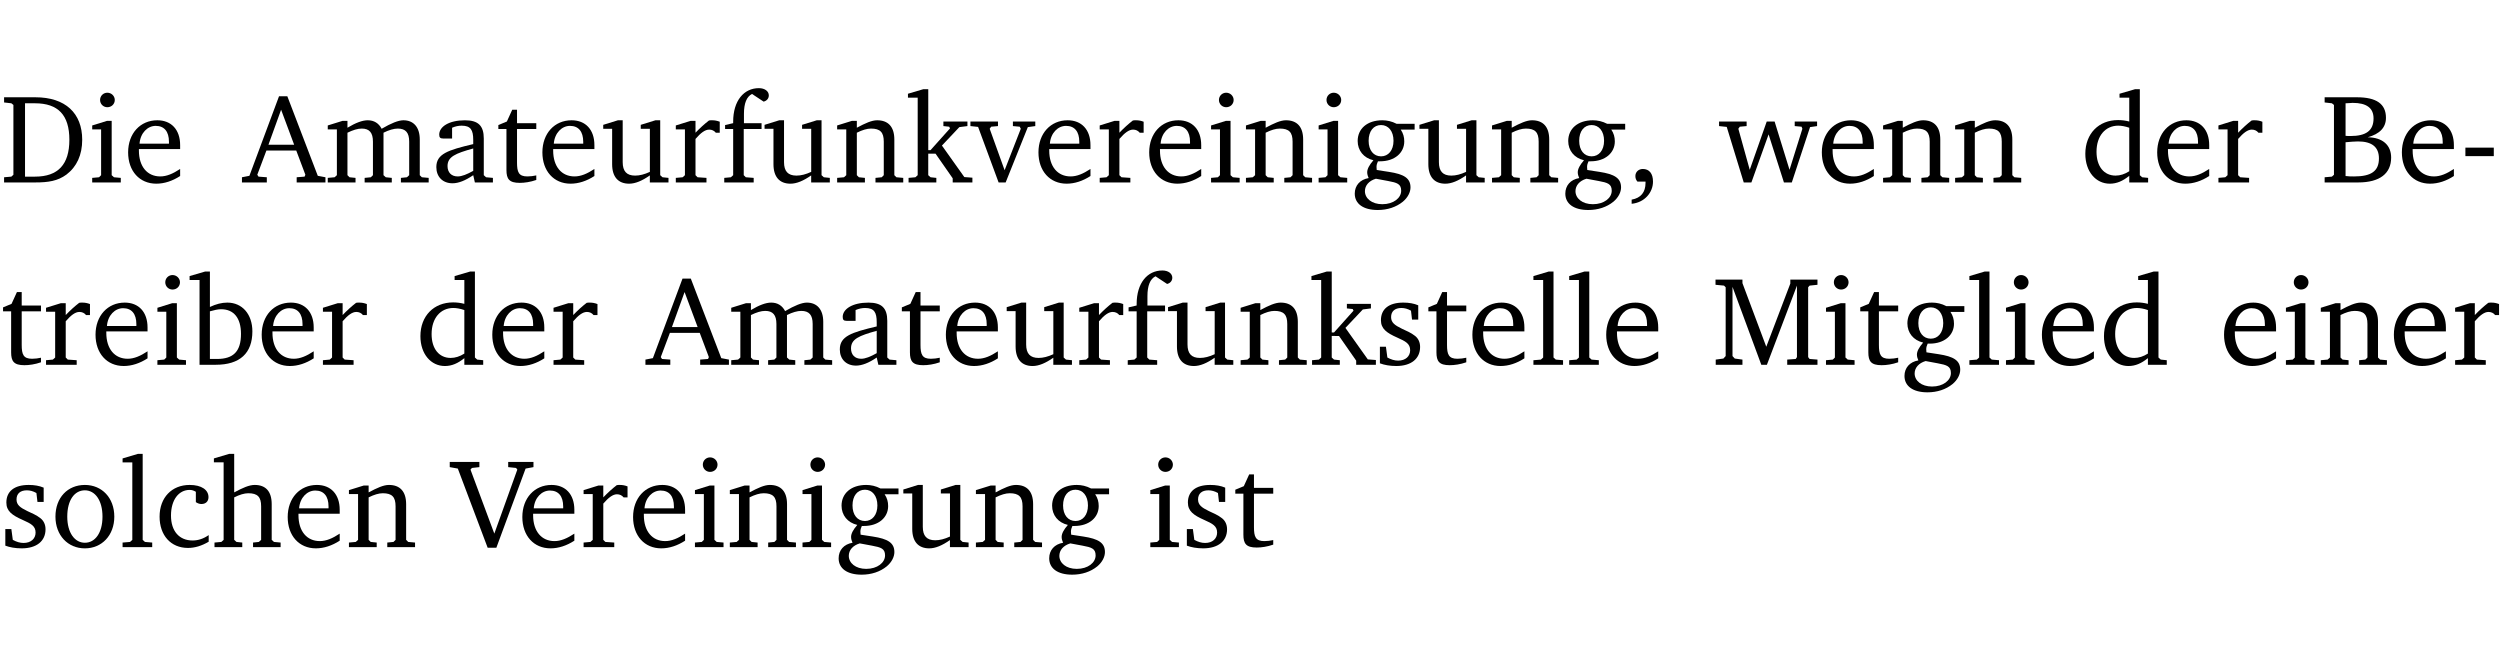 <?xml version="1.0" encoding="UTF-8" standalone="no"?>
<svg
   width="188.508pt"
   height="49.334pt"
   viewBox="0 0 188.508 49.334"
   version="1.2"
   id="svg317"
   sodipodi:docname="1e0235fd8704.pdf"
   xmlns:inkscape="http://www.inkscape.org/namespaces/inkscape"
   xmlns:sodipodi="http://sodipodi.sourceforge.net/DTD/sodipodi-0.dtd"
   xmlns:xlink="http://www.w3.org/1999/xlink"
   xmlns="http://www.w3.org/2000/svg"
   xmlns:svg="http://www.w3.org/2000/svg">
  <sodipodi:namedview
     id="namedview319"
     pagecolor="#ffffff"
     bordercolor="#000000"
     borderopacity="0.25"
     inkscape:showpageshadow="2"
     inkscape:pageopacity="0.0"
     inkscape:pagecheckerboard="0"
     inkscape:deskcolor="#d1d1d1"
     inkscape:document-units="pt" />
  <defs
     id="defs88">
    <g
       id="g86">
      <symbol
         overflow="visible"
         id="glyph0-0">
        <path
           style="stroke:none"
           d=""
           id="path2" />
      </symbol>
      <symbol
         overflow="visible"
         id="glyph0-1">
        <path
           style="stroke:none"
           d="M 2.672,-6.422 H 0.312 v 0.391 l 0.547,0.062 0.156,0.125 v 5.266 L 0.859,-0.438 0.312,-0.391 V 0 h 2.359 c 0.969,0 1.688,-0.109 2.344,-0.594 0.781,-0.594 1.188,-1.484 1.188,-2.625 0,-2 -1.266,-3.203 -3.531,-3.203 z m -0.781,0.453 h 0.75 c 1.75,0 2.594,0.891 2.594,2.75 0,1.859 -0.844,2.781 -2.594,2.781 h -0.75 z m 0,0"
           id="path5" />
      </symbol>
      <symbol
         overflow="visible"
         id="glyph0-2">
        <path
           style="stroke:none"
           d="m 1.469,-6.766 c -0.297,0 -0.547,0.234 -0.547,0.547 0,0.312 0.25,0.547 0.547,0.547 0.312,0 0.562,-0.234 0.562,-0.547 0,-0.297 -0.25,-0.547 -0.562,-0.547 z m -0.031,2.125 -1.109,0.344 V -4 H 1 v 3.453 L 0.844,-0.391 0.328,-0.344 V 0 h 2.156 V -0.344 L 1.969,-0.391 1.797,-0.547 v -4.094 z m 0,0"
           id="path8" />
      </symbol>
      <symbol
         overflow="visible"
         id="glyph0-3">
        <path
           style="stroke:none"
           d="m 4.281,-1.016 c -0.547,0.359 -1.016,0.562 -1.5,0.562 -0.969,0 -1.609,-0.734 -1.609,-1.953 0,-0.031 0,-0.078 0,-0.109 H 4.281 c 0,-0.109 0,-0.203 0,-0.297 0,-1.172 -0.672,-1.875 -1.719,-1.875 -1.281,0 -2.203,0.984 -2.203,2.422 0,1.406 0.859,2.359 2.125,2.359 0.609,0 1.219,-0.203 1.797,-0.578 z M 3.438,-2.922 H 1.219 c 0.062,-0.812 0.609,-1.344 1.219,-1.344 0.641,0 1,0.422 1,1.203 0,0.047 0,0.094 0,0.141 z m 0,0"
           id="path11" />
      </symbol>
      <symbol
         overflow="visible"
         id="glyph0-4">
        <path
           style="stroke:none"
           d="m 2.719,-6.5 -2.234,6 -0.562,0.109 V 0 h 1.875 v -0.391 l -0.625,-0.047 -0.094,-0.141 0.688,-1.828 h 2.25 l 0.688,1.828 -0.062,0.141 -0.594,0.047 V 0 H 6.219 V -0.391 L 5.641,-0.5 3.344,-6.5 Z M 2.875,-5.484 3.859,-2.844 h -1.938 z m 0,0"
           id="path14" />
      </symbol>
      <symbol
         overflow="visible"
         id="glyph0-5">
        <path
           style="stroke:none"
           d="M 4.344,-4.047 C 4.125,-4.469 3.766,-4.688 3.297,-4.688 c -0.406,0 -0.906,0.188 -1.531,0.562 v -0.516 h -0.375 L 0.281,-4.297 V -4 h 0.688 v 3.453 L 0.797,-0.391 0.281,-0.344 V 0 H 2.375 V -0.344 L 1.922,-0.391 1.766,-0.547 V -3.75 C 2.188,-3.953 2.531,-4.062 2.844,-4.062 c 0.578,0 0.844,0.312 0.844,0.984 v 2.531 L 3.531,-0.391 3.062,-0.344 V 0 H 5.109 V -0.344 L 4.656,-0.391 4.484,-0.547 V -3.75 c 0.406,-0.203 0.781,-0.312 1.078,-0.312 0.594,0 0.859,0.312 0.859,0.984 v 2.531 L 6.25,-0.391 5.797,-0.344 V 0 h 2.094 V -0.344 L 7.375,-0.391 7.219,-0.547 v -2.688 c 0,-0.953 -0.484,-1.453 -1.234,-1.453 -0.375,0 -0.922,0.219 -1.641,0.641 z m 0,0"
           id="path17" />
      </symbol>
      <symbol
         overflow="visible"
         id="glyph0-6">
        <path
           style="stroke:none"
           d="M 3.188,-0.547 3.312,0 H 4.672 V -0.344 L 4.156,-0.391 3.984,-0.547 V -3.312 c 0,-0.969 -0.422,-1.375 -1.422,-1.375 -1.203,0 -1.938,0.484 -1.938,1.078 0,0.219 0.078,0.297 0.297,0.297 H 1.594 V -4.125 c 0.25,-0.109 0.484,-0.156 0.719,-0.156 0.688,0 0.875,0.328 0.875,1.078 v 0.312 C 1.281,-2.438 0.406,-2.156 0.406,-1.156 c 0,0.719 0.469,1.219 1.219,1.219 0.453,0 0.969,-0.203 1.562,-0.609 z m 0,-0.328 C 2.719,-0.609 2.328,-0.453 2.016,-0.453 1.531,-0.453 1.25,-0.766 1.25,-1.234 1.25,-1.938 1.844,-2.188 3.188,-2.562 Z m 0,0"
           id="path20" />
      </symbol>
      <symbol
         overflow="visible"
         id="glyph0-7">
        <path
           style="stroke:none"
           d="m 0.844,-4.031 v 3.094 c 0,0.672 0.203,0.969 1,0.969 0.359,0 0.797,-0.062 1.25,-0.219 v -0.344 c -0.219,0.047 -0.438,0.078 -0.672,0.078 -0.656,0 -0.781,-0.328 -0.781,-1.047 V -4.031 H 3.094 v -0.438 H 1.641 V -5.484 H 1.281 L 0.875,-4.594 0.234,-4.328 v 0.297 z m 0,0"
           id="path23" />
      </symbol>
      <symbol
         overflow="visible"
         id="glyph0-8">
        <path
           style="stroke:none"
           d="M 1.359,-4.688 0.25,-4.344 v 0.297 H 0.922 V -1.375 c 0,0.969 0.469,1.469 1.281,1.469 0.469,0 0.984,-0.219 1.562,-0.625 V 0 h 1.406 V -0.344 L 4.719,-0.391 4.547,-0.547 V -4.688 H 4.188 l -1.109,0.344 v 0.297 h 0.688 v 3.25 C 3.359,-0.609 3,-0.516 2.656,-0.516 c -0.641,0 -0.938,-0.328 -0.938,-1.016 V -4.688 Z m 0,0"
           id="path26" />
      </symbol>
      <symbol
         overflow="visible"
         id="glyph0-9">
        <path
           style="stroke:none"
           d="m 0.281,0 h 2.312 V -0.344 L 1.922,-0.391 1.766,-0.547 V -3.281 c 0.391,-0.453 0.719,-0.703 1.031,-0.703 0.203,0 0.375,0.078 0.5,0.234 H 3.594 V -4.578 C 3.391,-4.656 3.219,-4.688 3.016,-4.688 c -0.078,0 -0.156,0 -0.234,0.016 C 2.438,-4.406 2.094,-4.094 1.766,-3.75 v -0.891 h -0.375 L 0.281,-4.297 V -4 h 0.688 v 3.453 L 0.797,-0.391 0.281,-0.344 Z m 0,0"
           id="path29" />
      </symbol>
      <symbol
         overflow="visible"
         id="glyph0-10">
        <path
           style="stroke:none"
           d="M 0.281,0 H 2.5 V -0.344 L 1.906,-0.391 1.75,-0.547 V -4.031 h 1.344 v -0.438 H 1.766 v -0.703 c 0,-0.797 0.203,-1.297 0.609,-1.5 L 3.25,-6.094 c 0.25,-0.062 0.391,-0.25 0.391,-0.469 0,-0.312 -0.297,-0.547 -0.75,-0.547 -1.125,0 -1.938,0.938 -1.938,2.531 0,0.031 0,0.062 0,0.109 L 0.344,-4.328 v 0.297 h 0.609 v 3.484 l -0.172,0.156 -0.5,0.047 z m 0,0"
           id="path32" />
      </symbol>
      <symbol
         overflow="visible"
         id="glyph0-11">
        <path
           style="stroke:none"
           d="M 0.281,0 H 2.375 V -0.344 L 1.922,-0.391 1.766,-0.547 V -3.75 c 0.406,-0.203 0.766,-0.312 1.062,-0.312 0.703,0 0.969,0.281 0.969,0.984 v 2.531 l -0.156,0.156 -0.469,0.047 V 0 h 2.094 V -0.344 L 4.75,-0.391 4.594,-0.547 v -2.688 c 0,-0.969 -0.469,-1.453 -1.297,-1.453 -0.406,0 -0.891,0.219 -1.531,0.562 v -0.516 h -0.375 L 0.281,-4.297 V -4 h 0.688 v 3.453 L 0.797,-0.391 0.281,-0.344 Z m 0,0"
           id="path35" />
      </symbol>
      <symbol
         overflow="visible"
         id="glyph0-12">
        <path
           style="stroke:none"
           d="m 0.234,0 h 2.094 v -0.344 l -0.438,-0.047 -0.172,-0.156 v -1.625 H 2.266 L 3.562,-0.312 V 0 H 5.047 V -0.359 L 4.438,-0.406 2.75,-2.781 4.062,-4.172 4.672,-4.25 v -0.344 h -1.812 V -4.25 l 0.438,0.047 0.062,0.125 -1.469,1.641 H 1.719 v -4.594 h -0.375 L 0.188,-6.688 v 0.297 h 0.734 v 5.844 L 0.75,-0.391 0.234,-0.344 Z m 0,0"
           id="path38" />
      </symbol>
      <symbol
         overflow="visible"
         id="glyph0-13">
        <path
           style="stroke:none"
           d="M -0.047,-4.594 V -4.25 L 0.531,-4.188 2.078,0 h 0.531 L 4.281,-4.172 4.844,-4.25 V -4.594 H 3.156 V -4.25 l 0.516,0.047 0.078,0.156 -1.219,3.125 -1.125,-3.125 0.109,-0.156 L 2.031,-4.25 v -0.344 z m 0,0"
           id="path41" />
      </symbol>
      <symbol
         overflow="visible"
         id="glyph0-14">
        <path
           style="stroke:none"
           d="M 3.531,-4.422 C 3.172,-4.609 2.812,-4.688 2.453,-4.688 c -1.141,0 -1.859,0.641 -1.859,1.562 0,0.719 0.453,1.281 1.188,1.453 -0.312,0.359 -0.469,0.656 -0.469,0.906 0,0.156 0.047,0.297 0.109,0.438 C 0.766,-0.219 0.375,0.234 0.375,0.844 0.375,1.609 1.016,2.078 2.109,2.078 2.844,2.078 3.5,1.859 4,1.453 4.375,1.141 4.578,0.734 4.578,0.375 c 0,-0.703 -0.5,-1 -1.625,-1.172 L 2.031,-0.938 c 0,-0.109 -0.016,-0.188 -0.016,-0.234 0,-0.141 0.047,-0.297 0.109,-0.422 0.062,0 0.109,0 0.156,0 1.109,0 1.828,-0.641 1.828,-1.5 0,-0.328 -0.078,-0.609 -0.266,-0.891 h 1.047 v -0.438 z m -1.172,0.094 c 0.547,0 0.938,0.453 0.938,1.188 0,0.719 -0.391,1.172 -0.938,1.172 -0.562,0 -0.938,-0.453 -0.938,-1.172 0,-0.734 0.375,-1.188 0.938,-1.188 z M 1.969,-0.281 2.891,-0.109 C 3.562,0.016 3.875,0.109 3.875,0.625 c 0,0.547 -0.578,1.016 -1.422,1.016 -0.797,0 -1.312,-0.438 -1.312,-0.984 0,-0.422 0.297,-0.781 0.828,-0.938 z m 0,0"
           id="path44" />
      </symbol>
      <symbol
         overflow="visible"
         id="glyph0-15">
        <path
           style="stroke:none"
           d="m 0.375,1.609 c 0.969,-0.094 1.609,-0.844 1.609,-1.672 0,-0.609 -0.281,-0.953 -0.766,-0.953 -0.312,0 -0.562,0.219 -0.562,0.531 0,0.172 0.047,0.297 0.156,0.422 h 0.609 c 0,0.031 0,0.078 0,0.094 0,0.703 -0.344,1.141 -1.047,1.266 z m 0,0"
           id="path47" />
      </symbol>
      <symbol
         overflow="visible"
         id="glyph0-16">
        <path
           style="stroke:none"
           d="M -0.016,-4.594 V -4.25 L 0.562,-4.188 1.844,0 H 2.422 L 3.719,-3.625 4.875,0 H 5.469 L 6.844,-4.172 7.375,-4.25 V -4.594 H 5.688 V -4.25 l 0.516,0.047 0.062,0.156 -0.969,3.094 -1.125,-3.641 H 3.578 L 2.297,-0.953 1.438,-4.047 1.547,-4.203 2.062,-4.25 v -0.344 z m 0,0"
           id="path50" />
      </symbol>
      <symbol
         overflow="visible"
         id="glyph0-17">
        <path
           style="stroke:none"
           d="M 3.656,-6.391 V -4.594 C 3.359,-4.672 3.078,-4.703 2.812,-4.703 c -1.453,0 -2.469,1.016 -2.469,2.547 0,1.344 0.797,2.25 1.844,2.25 0.531,0 0.984,-0.203 1.469,-0.594 V 0 H 5.078 V -0.344 L 4.625,-0.391 4.453,-0.547 V -7.031 H 4.094 L 2.922,-6.688 v 0.297 z m 0,5.547 C 3.312,-0.625 2.969,-0.516 2.625,-0.516 c -0.859,0 -1.438,-0.672 -1.438,-1.797 0,-1.203 0.672,-1.969 1.641,-1.969 0.219,0 0.516,0.047 0.828,0.156 z m 0,0"
           id="path53" />
      </symbol>
      <symbol
         overflow="visible"
         id="glyph0-18">
        <path
           style="stroke:none"
           d="m 0.312,-6.422 v 0.391 l 0.547,0.062 0.156,0.125 v 5.266 L 0.859,-0.438 0.312,-0.391 V 0 h 2.531 c 1.625,0 2.484,-0.672 2.484,-1.875 0,-0.938 -0.641,-1.516 -1.766,-1.531 0.906,-0.25 1.375,-0.734 1.375,-1.469 0,-1.047 -0.719,-1.547 -2.188,-1.547 z m 1.578,2.906 V -5.969 C 2.125,-5.969 2.297,-6 2.422,-6 3.484,-6 4,-5.609 4,-4.828 4,-3.906 3.438,-3.5 2.25,-3.5 c -0.125,0 -0.234,0 -0.359,-0.016 z m 0,3.031 V -3.031 c 0.359,-0.031 0.688,-0.062 0.938,-0.062 1.047,0 1.578,0.422 1.578,1.281 0,0.969 -0.594,1.359 -1.875,1.359 -0.203,0 -0.422,0 -0.641,-0.031 z m 0,0"
           id="path56" />
      </symbol>
      <symbol
         overflow="visible"
         id="glyph0-19">
        <path
           style="stroke:none"
           d="m 0.453,-2.625 v 0.641 H 2.594 V -2.625 Z m 0,0"
           id="path59" />
      </symbol>
      <symbol
         overflow="visible"
         id="glyph0-20">
        <path
           style="stroke:none"
           d="M 1.25,-7.031 0.078,-6.688 v 0.297 h 0.75 V 0 h 1.219 C 3.875,0 4.812,-0.875 4.812,-2.516 4.812,-3.812 4.047,-4.688 2.922,-4.688 c -0.422,0 -0.844,0.109 -1.312,0.328 V -7.031 Z M 1.609,-0.438 V -4.031 C 1.938,-4.125 2.219,-4.188 2.453,-4.188 c 0.953,0 1.5,0.656 1.5,1.859 0,1.312 -0.562,1.891 -1.812,1.891 -0.047,0 -0.234,0 -0.531,0 z m 0,0"
           id="path62" />
      </symbol>
      <symbol
         overflow="visible"
         id="glyph0-21">
        <path
           style="stroke:none"
           d="M 3.297,-4.484 C 2.969,-4.625 2.594,-4.688 2.172,-4.688 c -1.094,0 -1.688,0.484 -1.688,1.328 0,0.641 0.422,0.953 1.234,1.312 0.625,0.281 0.969,0.453 0.969,0.953 0,0.453 -0.344,0.781 -0.906,0.781 -0.266,0 -0.531,-0.078 -0.812,-0.234 l -0.109,-0.812 H 0.406 v 1.25 c 0.328,0.125 0.75,0.203 1.234,0.203 1.125,0 1.797,-0.547 1.797,-1.438 0,-0.359 -0.141,-0.641 -0.375,-0.828 -0.312,-0.25 -0.672,-0.391 -1,-0.547 C 1.516,-2.984 1.25,-3.188 1.25,-3.594 c 0,-0.438 0.281,-0.688 0.781,-0.688 0.234,0 0.469,0.062 0.719,0.203 l 0.078,0.672 h 0.469 z m 0,0"
           id="path65" />
      </symbol>
      <symbol
         overflow="visible"
         id="glyph0-22">
        <path
           style="stroke:none"
           d="M 0.266,0 H 2.5 V -0.344 L 1.953,-0.391 1.781,-0.547 V -7.031 H 1.422 l -1.156,0.344 v 0.297 H 1 v 5.844 l -0.172,0.156 -0.562,0.047 z m 0,0"
           id="path68" />
      </symbol>
      <symbol
         overflow="visible"
         id="glyph0-23">
        <path
           style="stroke:none"
           d="M 0.297,0 H 2.312 V -0.391 L 1.734,-0.469 1.562,-0.656 V -5.875 L 3.734,0 H 4.156 l 2.266,-5.969 v 5.391 L 6.328,-0.438 5.688,-0.391 V 0 H 7.969 V -0.391 L 7.375,-0.438 7.266,-0.578 V -5.844 L 7.375,-5.969 7.969,-6.031 V -6.422 H 5.922 V -6.125 L 4.109,-1.359 2.312,-6.156 V -6.422 H 0.281 v 0.391 l 0.641,0.062 0.125,0.125 v 5.188 L 0.875,-0.469 0.297,-0.391 Z m 0,0"
           id="path71" />
      </symbol>
      <symbol
         overflow="visible"
         id="glyph0-24">
        <path
           style="stroke:none"
           d="m 2.578,-4.688 c -1.297,0 -2.219,0.953 -2.219,2.391 0,1.406 0.938,2.391 2.219,2.391 1.281,0 2.219,-0.984 2.219,-2.391 0,-1.422 -0.938,-2.391 -2.219,-2.391 z m 0,0.406 c 0.766,0 1.328,0.75 1.328,1.984 0,1.234 -0.562,1.969 -1.328,1.969 -0.766,0 -1.328,-0.75 -1.328,-1.969 0,-1.25 0.547,-1.984 1.328,-1.984 z m 0,0"
           id="path74" />
      </symbol>
      <symbol
         overflow="visible"
         id="glyph0-25">
        <path
           style="stroke:none"
           d="m 4.062,-0.406 v -0.5 C 3.656,-0.625 3.266,-0.5 2.844,-0.5 c -0.984,0 -1.625,-0.688 -1.625,-1.875 0,-1.203 0.594,-1.938 1.406,-1.938 0.172,0 0.312,0.047 0.469,0.141 v 0.781 C 3.234,-3.297 3.375,-3.25 3.516,-3.25 c 0.328,0 0.531,-0.203 0.531,-0.516 C 4.047,-4.312 3.531,-4.688 2.625,-4.688 c -1.344,0 -2.266,0.953 -2.266,2.391 0,1.406 0.844,2.359 2.141,2.359 0.516,0 1.031,-0.156 1.562,-0.469 z m 0,0"
           id="path77" />
      </symbol>
      <symbol
         overflow="visible"
         id="glyph0-26">
        <path
           style="stroke:none"
           d="M 1.344,-7.031 0.188,-6.688 v 0.297 h 0.734 v 5.844 L 0.75,-0.391 0.234,-0.344 V 0 h 2.094 V -0.344 L 1.891,-0.391 1.719,-0.547 V -3.75 c 0.406,-0.203 0.766,-0.312 1.062,-0.312 0.703,0 0.969,0.281 0.969,0.984 v 2.531 l -0.172,0.156 -0.438,0.047 V 0 H 5.219 v -0.344 l -0.5,-0.047 -0.172,-0.156 v -2.688 c 0,-0.969 -0.453,-1.453 -1.281,-1.453 -0.422,0 -0.906,0.219 -1.547,0.562 v -2.906 z m 0,0"
           id="path80" />
      </symbol>
      <symbol
         overflow="visible"
         id="glyph0-27">
        <path
           style="stroke:none"
           d="m -0.219,-6.422 v 0.391 l 0.609,0.109 2.25,5.969 h 0.656 L 5.5,-5.922 6.094,-6.031 V -6.422 H 4.188 v 0.391 l 0.594,0.062 0.094,0.125 -1.734,4.828 -1.797,-4.828 0.109,-0.125 0.562,-0.062 v -0.391 z m 0,0"
           id="path83" />
      </symbol>
    </g>
  </defs>
  <g
     id="surface1"
     transform="translate(-40.398,-104.995)">
    <path
       style="fill:none;stroke:#000000;stroke-width:0.01;stroke-linecap:butt;stroke-linejoin:miter;stroke-miterlimit:10;stroke-opacity:0.01"
       d="M -5.625e-4,-0.001 H 188.507"
       transform="matrix(1,0,0,-1,40.399,104.999)"
       id="path90" />
    <g
       style="fill:#000000;fill-opacity:1"
       id="g98">
      <use
         xlink:href="#glyph0-1"
         x="40.394"
         y="118.752"
         id="use92" />
      <use
         xlink:href="#glyph0-2"
         x="47.022"
         y="118.752"
         id="use94" />
      <use
         xlink:href="#glyph0-3"
         x="49.7"
         y="118.752"
         id="use96" />
    </g>
    <g
       style="fill:#000000;fill-opacity:1"
       id="g146">
      <use
         xlink:href="#glyph0-4"
         x="58.719"
         y="118.752"
         id="use100" />
      <use
         xlink:href="#glyph0-5"
         x="64.831"
         y="118.752"
         id="use102" />
      <use
         xlink:href="#glyph0-6"
         x="72.893"
         y="118.752"
         id="use104" />
      <use
         xlink:href="#glyph0-7"
         x="77.742"
         y="118.752"
         id="use106" />
      <use
         xlink:href="#glyph0-3"
         x="80.937"
         y="118.752"
         id="use108" />
      <use
         xlink:href="#glyph0-8"
         x="85.633"
         y="118.752"
         id="use110" />
      <use
         xlink:href="#glyph0-9"
         x="91.075"
         y="118.752"
         id="use112" />
      <use
         xlink:href="#glyph0-10"
         x="94.728"
         y="118.752"
         id="use114" />
      <use
         xlink:href="#glyph0-8"
         x="97.798"
         y="118.752"
         id="use116" />
      <use
         xlink:href="#glyph0-11"
         x="103.24"
         y="118.752"
         id="use118" />
      <use
         xlink:href="#glyph0-12"
         x="108.673"
         y="118.752"
         id="use120" />
      <use
         xlink:href="#glyph0-13"
         x="113.618"
         y="118.752"
         id="use122" />
      <use
         xlink:href="#glyph0-3"
         x="118.342"
         y="118.752"
         id="use124" />
      <use
         xlink:href="#glyph0-9"
         x="123.038"
         y="118.752"
         id="use126" />
      <use
         xlink:href="#glyph0-3"
         x="126.692"
         y="118.752"
         id="use128" />
      <use
         xlink:href="#glyph0-2"
         x="131.388"
         y="118.752"
         id="use130" />
      <use
         xlink:href="#glyph0-11"
         x="134.066"
         y="118.752"
         id="use132" />
      <use
         xlink:href="#glyph0-2"
         x="139.498"
         y="118.752"
         id="use134" />
      <use
         xlink:href="#glyph0-14"
         x="142.176"
         y="118.752"
         id="use136" />
      <use
         xlink:href="#glyph0-8"
         x="147.178"
         y="118.752"
         id="use138" />
      <use
         xlink:href="#glyph0-11"
         x="152.62"
         y="118.752"
         id="use140" />
      <use
         xlink:href="#glyph0-14"
         x="158.053"
         y="118.752"
         id="use142" />
      <use
         xlink:href="#glyph0-15"
         x="163.055"
         y="118.752"
         id="use144" />
    </g>
    <g
       style="fill:#000000;fill-opacity:1"
       id="g156">
      <use
         xlink:href="#glyph0-16"
         x="170.037"
         y="118.752"
         id="use148" />
      <use
         xlink:href="#glyph0-3"
         x="177.411"
         y="118.752"
         id="use150" />
      <use
         xlink:href="#glyph0-11"
         x="182.107"
         y="118.752"
         id="use152" />
      <use
         xlink:href="#glyph0-11"
         x="187.539"
         y="118.752"
         id="use154" />
    </g>
    <g
       style="fill:#000000;fill-opacity:1"
       id="g164">
      <use
         xlink:href="#glyph0-17"
         x="197.295"
         y="118.752"
         id="use158" />
      <use
         xlink:href="#glyph0-3"
         x="202.698"
         y="118.752"
         id="use160" />
      <use
         xlink:href="#glyph0-9"
         x="207.394"
         y="118.752"
         id="use162" />
    </g>
    <g
       style="fill:#000000;fill-opacity:1"
       id="g172">
      <use
         xlink:href="#glyph0-18"
         x="215.371"
         y="118.752"
         id="use166" />
      <use
         xlink:href="#glyph0-3"
         x="221.148"
         y="118.752"
         id="use168" />
      <use
         xlink:href="#glyph0-19"
         x="225.844"
         y="118.752"
         id="use170" />
    </g>
    <g
       style="fill:#000000;fill-opacity:1"
       id="g188">
      <use
         xlink:href="#glyph0-7"
         x="40.394"
         y="132.5"
         id="use174" />
      <use
         xlink:href="#glyph0-9"
         x="43.588"
         y="132.5"
         id="use176" />
      <use
         xlink:href="#glyph0-3"
         x="47.242"
         y="132.5"
         id="use178" />
      <use
         xlink:href="#glyph0-2"
         x="51.938"
         y="132.5"
         id="use180" />
      <use
         xlink:href="#glyph0-20"
         x="54.616"
         y="132.5"
         id="use182" />
      <use
         xlink:href="#glyph0-3"
         x="59.771"
         y="132.5"
         id="use184" />
      <use
         xlink:href="#glyph0-9"
         x="64.467"
         y="132.5"
         id="use186" />
    </g>
    <g
       style="fill:#000000;fill-opacity:1"
       id="g196">
      <use
         xlink:href="#glyph0-17"
         x="71.755"
         y="132.5"
         id="use190" />
      <use
         xlink:href="#glyph0-3"
         x="77.159"
         y="132.5"
         id="use192" />
      <use
         xlink:href="#glyph0-9"
         x="81.855"
         y="132.5"
         id="use194" />
    </g>
    <g
       style="fill:#000000;fill-opacity:1"
       id="g232">
      <use
         xlink:href="#glyph0-4"
         x="89.143"
         y="132.5"
         id="use198" />
      <use
         xlink:href="#glyph0-5"
         x="95.254"
         y="132.5"
         id="use200" />
      <use
         xlink:href="#glyph0-6"
         x="103.317"
         y="132.5"
         id="use202" />
      <use
         xlink:href="#glyph0-7"
         x="108.166"
         y="132.5"
         id="use204" />
      <use
         xlink:href="#glyph0-3"
         x="111.36"
         y="132.5"
         id="use206" />
      <use
         xlink:href="#glyph0-8"
         x="116.056"
         y="132.5"
         id="use208" />
      <use
         xlink:href="#glyph0-9"
         x="121.498"
         y="132.5"
         id="use210" />
      <use
         xlink:href="#glyph0-10"
         x="125.152"
         y="132.5"
         id="use212" />
      <use
         xlink:href="#glyph0-8"
         x="128.222"
         y="132.5"
         id="use214" />
      <use
         xlink:href="#glyph0-11"
         x="133.664"
         y="132.5"
         id="use216" />
      <use
         xlink:href="#glyph0-12"
         x="139.097"
         y="132.5"
         id="use218" />
      <use
         xlink:href="#glyph0-21"
         x="144.041"
         y="132.5"
         id="use220" />
      <use
         xlink:href="#glyph0-7"
         x="147.867"
         y="132.5"
         id="use222" />
      <use
         xlink:href="#glyph0-3"
         x="151.061"
         y="132.5"
         id="use224" />
      <use
         xlink:href="#glyph0-22"
         x="155.757"
         y="132.5"
         id="use226" />
      <use
         xlink:href="#glyph0-22"
         x="158.454"
         y="132.5"
         id="use228" />
      <use
         xlink:href="#glyph0-3"
         x="161.152"
         y="132.5"
         id="use230" />
    </g>
    <g
       style="fill:#000000;fill-opacity:1"
       id="g250">
      <use
         xlink:href="#glyph0-23"
         x="169.472"
         y="132.5"
         id="use234" />
      <use
         xlink:href="#glyph0-2"
         x="177.755"
         y="132.5"
         id="use236" />
      <use
         xlink:href="#glyph0-7"
         x="180.433"
         y="132.5"
         id="use238" />
      <use
         xlink:href="#glyph0-14"
         x="183.627"
         y="132.5"
         id="use240" />
      <use
         xlink:href="#glyph0-22"
         x="188.63"
         y="132.5"
         id="use242" />
      <use
         xlink:href="#glyph0-2"
         x="191.327"
         y="132.5"
         id="use244" />
      <use
         xlink:href="#glyph0-3"
         x="194.005"
         y="132.5"
         id="use246" />
      <use
         xlink:href="#glyph0-17"
         x="198.701"
         y="132.5"
         id="use248" />
    </g>
    <g
       style="fill:#000000;fill-opacity:1"
       id="g262">
      <use
         xlink:href="#glyph0-3"
         x="207.739"
         y="132.5"
         id="use252" />
      <use
         xlink:href="#glyph0-2"
         x="212.435"
         y="132.5"
         id="use254" />
      <use
         xlink:href="#glyph0-11"
         x="215.113"
         y="132.5"
         id="use256" />
      <use
         xlink:href="#glyph0-3"
         x="220.545"
         y="132.5"
         id="use258" />
      <use
         xlink:href="#glyph0-9"
         x="225.241"
         y="132.5"
         id="use260" />
    </g>
    <g
       style="fill:#000000;fill-opacity:1"
       id="g278">
      <use
         xlink:href="#glyph0-21"
         x="40.394"
         y="146.249"
         id="use264" />
      <use
         xlink:href="#glyph0-24"
         x="44.22"
         y="146.249"
         id="use266" />
      <use
         xlink:href="#glyph0-22"
         x="49.375"
         y="146.249"
         id="use268" />
      <use
         xlink:href="#glyph0-25"
         x="52.072"
         y="146.249"
         id="use270" />
      <use
         xlink:href="#glyph0-26"
         x="56.338"
         y="146.249"
         id="use272" />
      <use
         xlink:href="#glyph0-3"
         x="61.732"
         y="146.249"
         id="use274" />
      <use
         xlink:href="#glyph0-11"
         x="66.428"
         y="146.249"
         id="use276" />
    </g>
    <g
       style="fill:#000000;fill-opacity:1"
       id="g282">
      <use
         xlink:href="#glyph0-27"
         x="74.529"
         y="146.249"
         id="use280" />
    </g>
    <g
       style="fill:#000000;fill-opacity:1"
       id="g304">
      <use
         xlink:href="#glyph0-3"
         x="79.425"
         y="146.249"
         id="use284" />
      <use
         xlink:href="#glyph0-9"
         x="84.122"
         y="146.249"
         id="use286" />
      <use
         xlink:href="#glyph0-3"
         x="87.775"
         y="146.249"
         id="use288" />
      <use
         xlink:href="#glyph0-2"
         x="92.471"
         y="146.249"
         id="use290" />
      <use
         xlink:href="#glyph0-11"
         x="95.149"
         y="146.249"
         id="use292" />
      <use
         xlink:href="#glyph0-2"
         x="100.582"
         y="146.249"
         id="use294" />
      <use
         xlink:href="#glyph0-14"
         x="103.259"
         y="146.249"
         id="use296" />
      <use
         xlink:href="#glyph0-8"
         x="108.262"
         y="146.249"
         id="use298" />
      <use
         xlink:href="#glyph0-11"
         x="113.704"
         y="146.249"
         id="use300" />
      <use
         xlink:href="#glyph0-14"
         x="119.136"
         y="146.249"
         id="use302" />
    </g>
    <g
       style="fill:#000000;fill-opacity:1"
       id="g312">
      <use
         xlink:href="#glyph0-2"
         x="126.807"
         y="146.249"
         id="use306" />
      <use
         xlink:href="#glyph0-21"
         x="129.485"
         y="146.249"
         id="use308" />
      <use
         xlink:href="#glyph0-7"
         x="133.31"
         y="146.249"
         id="use310" />
    </g>
    <path
       style="fill:none;stroke:#000000;stroke-width:0.01;stroke-linecap:butt;stroke-linejoin:miter;stroke-miterlimit:10;stroke-opacity:0.01"
       d="M -5.625e-4,-0.001 H 188.507"
       transform="matrix(1,0,0,-1,40.399,154.323)"
       id="path314" />
  </g>
</svg>
